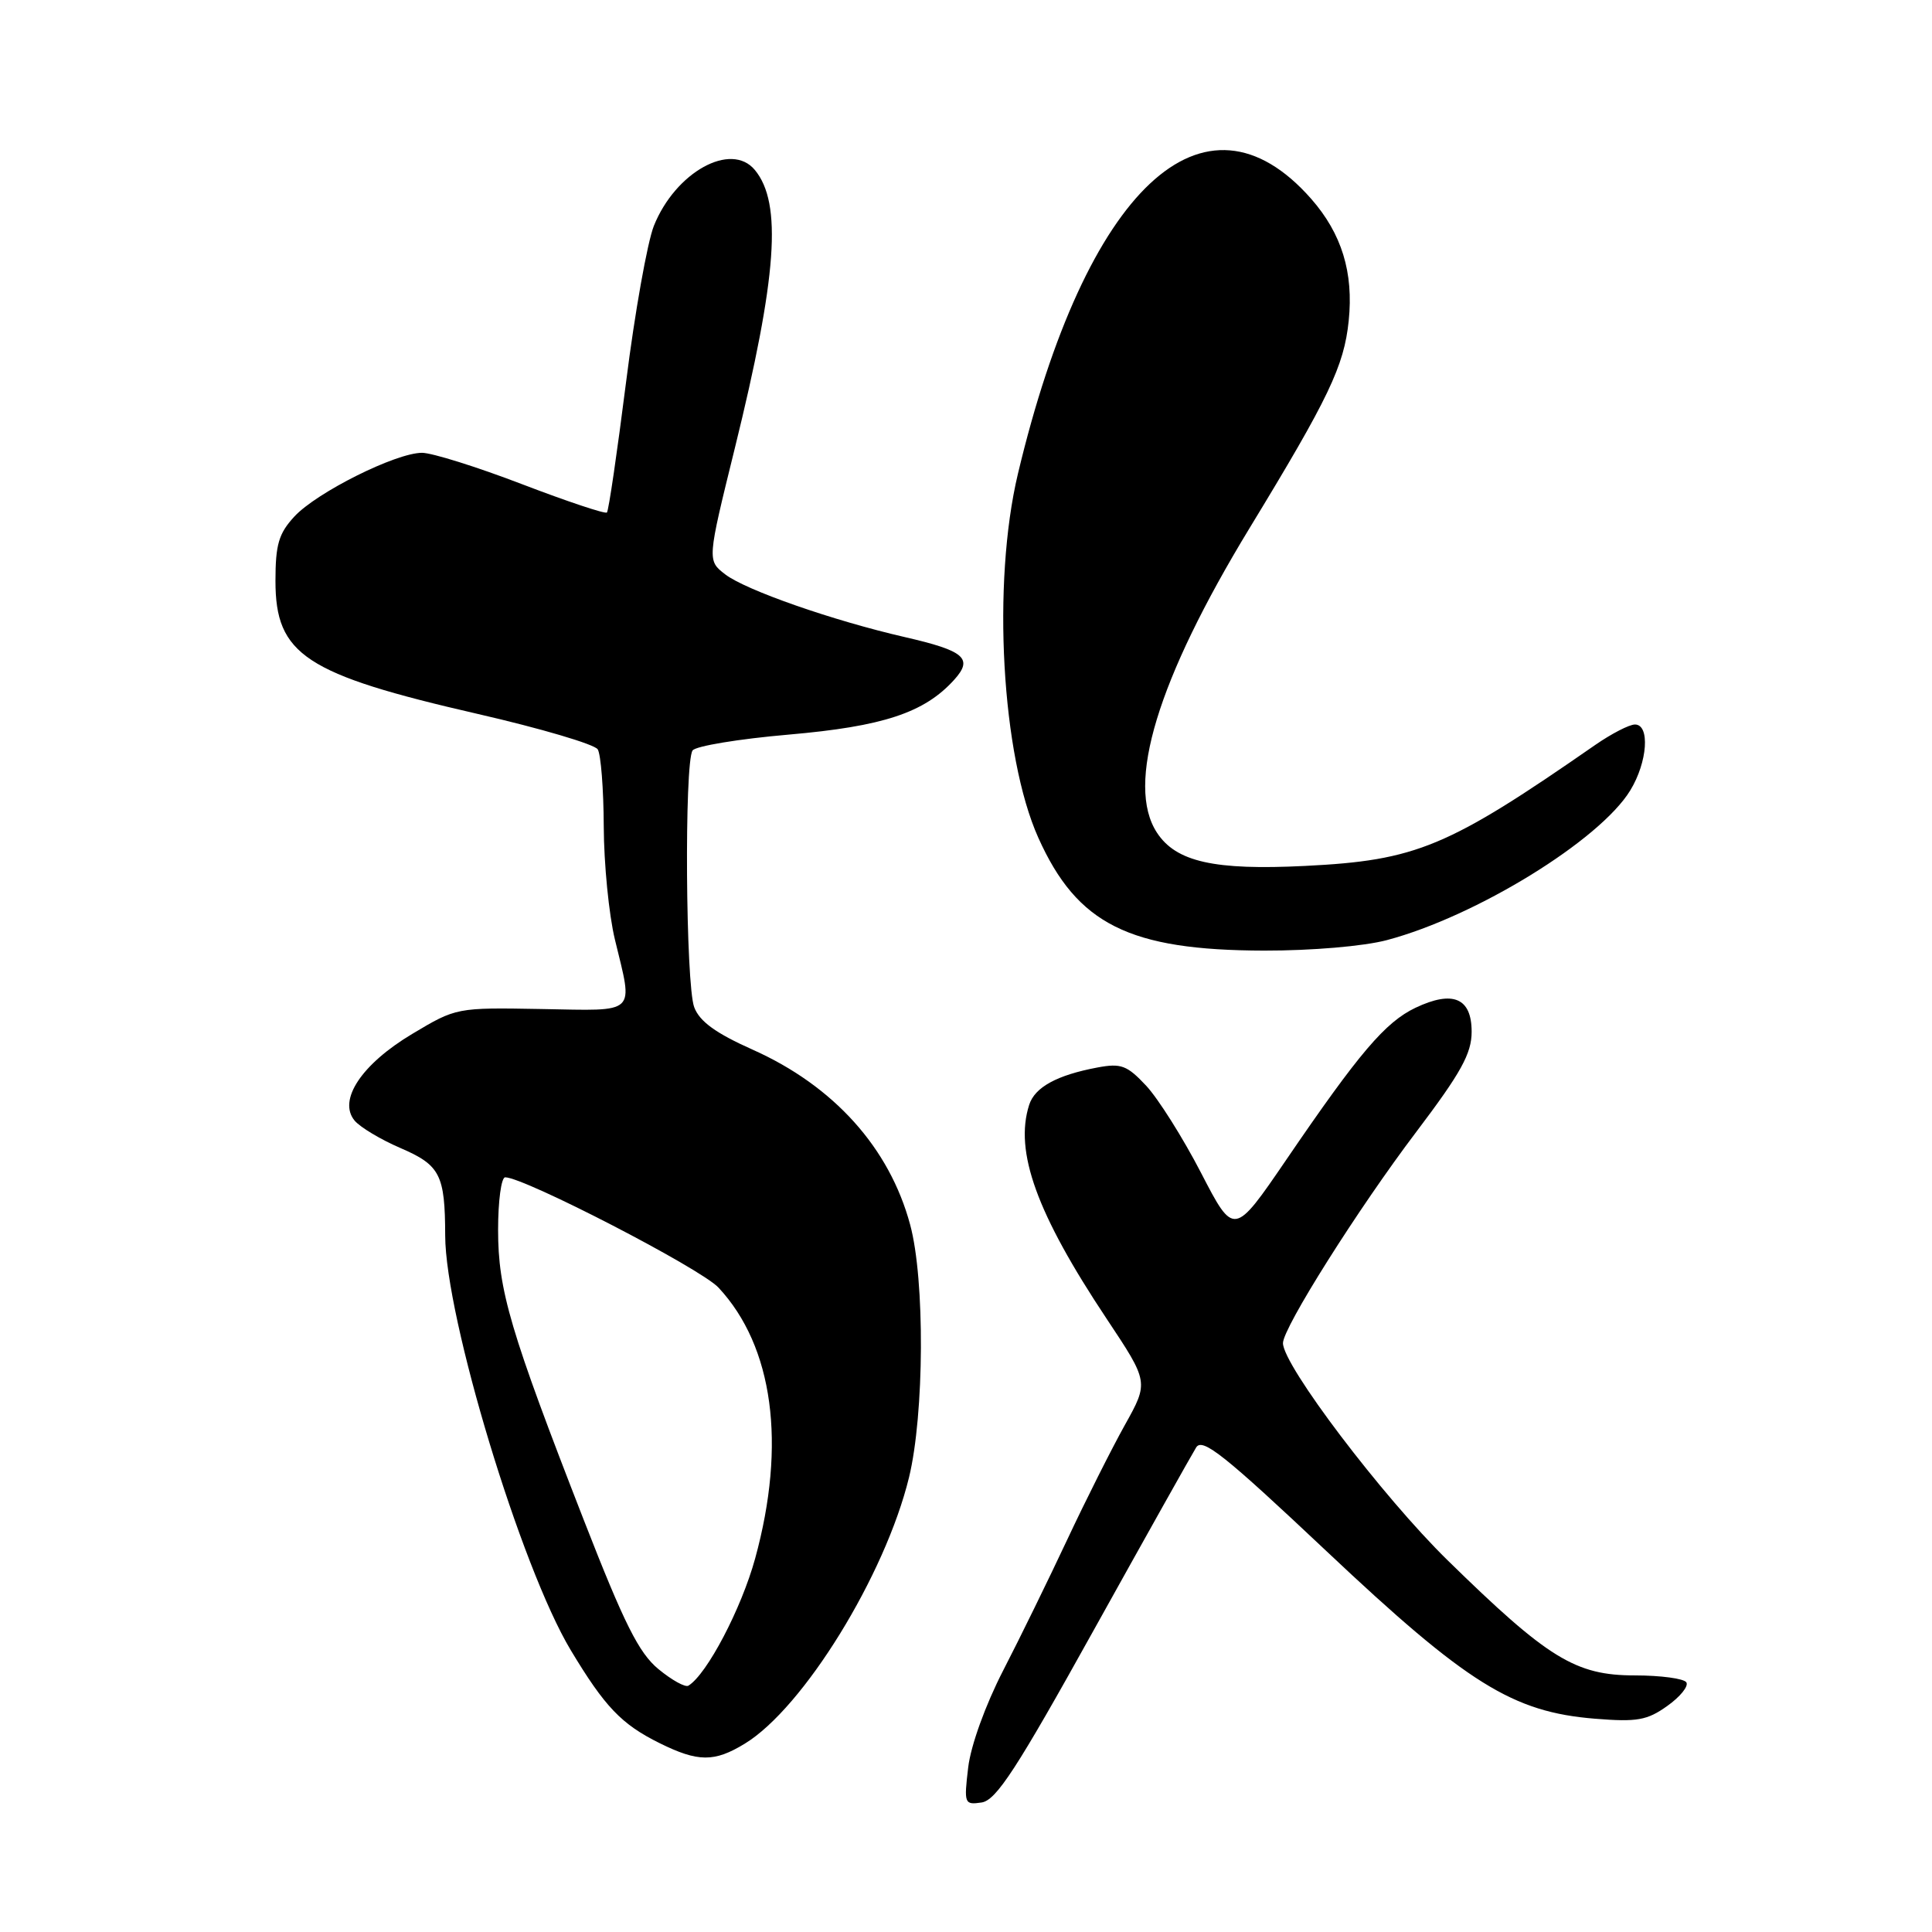 <?xml version="1.0" encoding="UTF-8" standalone="no"?>
<!DOCTYPE svg PUBLIC "-//W3C//DTD SVG 1.1//EN" "http://www.w3.org/Graphics/SVG/1.1/DTD/svg11.dtd" >
<svg xmlns="http://www.w3.org/2000/svg" xmlns:xlink="http://www.w3.org/1999/xlink" version="1.1" viewBox="0 0 256 256">
 <g >
 <path fill="currentColor"
d=" M 144.96 215.94 C 151.86 203.53 157.95 192.67 158.50 191.79 C 159.33 190.47 162.25 192.80 175.79 205.56 C 194.41 223.11 200.43 226.86 211.36 227.74 C 216.93 228.19 218.26 227.95 220.92 226.05 C 222.63 224.84 223.77 223.43 223.45 222.92 C 223.14 222.42 220.06 222.00 216.61 222.00 C 208.75 222.00 205.10 219.75 191.80 206.73 C 183.18 198.29 170.00 180.91 170.00 177.97 C 170.00 175.94 179.98 160.12 187.68 149.96 C 193.60 142.13 195.00 139.60 195.00 136.71 C 195.00 132.24 192.53 131.18 187.57 133.53 C 183.56 135.44 180.11 139.49 170.44 153.67 C 163.50 163.83 163.50 163.83 159.14 155.40 C 156.74 150.76 153.47 145.58 151.88 143.87 C 149.34 141.16 148.56 140.86 145.41 141.45 C 140.04 142.46 137.12 144.06 136.37 146.40 C 134.39 152.60 137.37 160.82 146.64 174.75 C 152.22 183.14 152.22 183.14 149.05 188.82 C 147.31 191.94 143.87 198.78 141.42 204.00 C 138.97 209.22 135.15 217.04 132.92 221.36 C 130.57 225.93 128.63 231.30 128.29 234.20 C 127.72 239.00 127.79 239.17 130.06 238.84 C 132.00 238.56 134.69 234.43 144.96 215.94 Z  M 98.68 231.05 C 106.45 226.32 117.29 208.73 120.45 195.76 C 122.48 187.40 122.57 169.55 120.60 162.28 C 117.86 152.09 110.48 143.89 99.74 139.09 C 94.85 136.91 92.70 135.35 91.99 133.47 C 90.85 130.48 90.66 101.04 91.77 99.44 C 92.17 98.86 97.90 97.91 104.50 97.34 C 117.02 96.25 122.48 94.45 126.43 90.08 C 128.99 87.25 127.83 86.24 119.90 84.42 C 110.36 82.23 98.82 78.20 96.10 76.11 C 93.70 74.26 93.70 74.26 97.37 59.38 C 102.97 36.66 103.67 26.92 100.02 22.52 C 96.87 18.72 89.49 22.81 86.64 29.93 C 85.78 32.10 84.11 41.44 82.95 50.69 C 81.78 59.93 80.65 67.68 80.42 67.91 C 80.20 68.13 75.14 66.44 69.18 64.16 C 63.21 61.87 57.24 60.00 55.92 60.00 C 52.46 60.00 41.95 65.25 39.00 68.45 C 36.93 70.69 36.50 72.16 36.50 76.98 C 36.50 86.76 40.43 89.35 63.30 94.60 C 71.62 96.51 78.77 98.62 79.20 99.29 C 79.62 99.95 79.98 104.55 80.00 109.50 C 80.02 114.45 80.68 121.20 81.48 124.50 C 83.91 134.56 84.58 133.93 71.73 133.70 C 60.49 133.50 60.46 133.51 54.62 137.00 C 47.91 141.01 44.74 145.78 46.99 148.49 C 47.72 149.36 50.45 151.00 53.06 152.12 C 58.32 154.39 58.97 155.64 58.99 163.71 C 59.01 174.59 69.04 207.70 75.63 218.66 C 80.14 226.16 82.34 228.47 87.39 230.97 C 92.50 233.50 94.65 233.51 98.68 231.05 Z  M 183.77 124.57 C 195.60 121.43 211.99 111.34 216.02 104.73 C 218.31 100.98 218.66 96.00 216.64 96.00 C 215.89 96.00 213.53 97.22 211.39 98.70 C 191.83 112.28 187.70 114.01 172.92 114.74 C 160.89 115.34 155.83 114.20 153.30 110.33 C 149.13 103.96 153.36 90.06 165.56 70.00 C 176.08 52.72 178.09 48.52 178.71 42.51 C 179.37 36.11 177.79 30.97 173.75 26.36 C 159.58 10.23 143.89 24.94 134.88 62.78 C 131.43 77.28 132.71 100.15 137.58 111.00 C 142.73 122.48 149.62 125.92 167.50 125.96 C 173.84 125.97 180.73 125.38 183.77 124.57 Z  M 87.24 221.16 C 84.65 219.02 82.72 215.16 77.39 201.50 C 67.58 176.33 66.00 170.97 66.00 162.96 C 66.00 159.13 66.42 156.00 66.94 156.00 C 69.47 156.00 92.84 168.08 95.20 170.61 C 102.47 178.40 104.22 191.35 100.06 206.51 C 98.24 213.14 93.68 221.85 91.22 223.36 C 90.81 223.62 89.02 222.63 87.24 221.16 Z "/>
</g>
</svg>